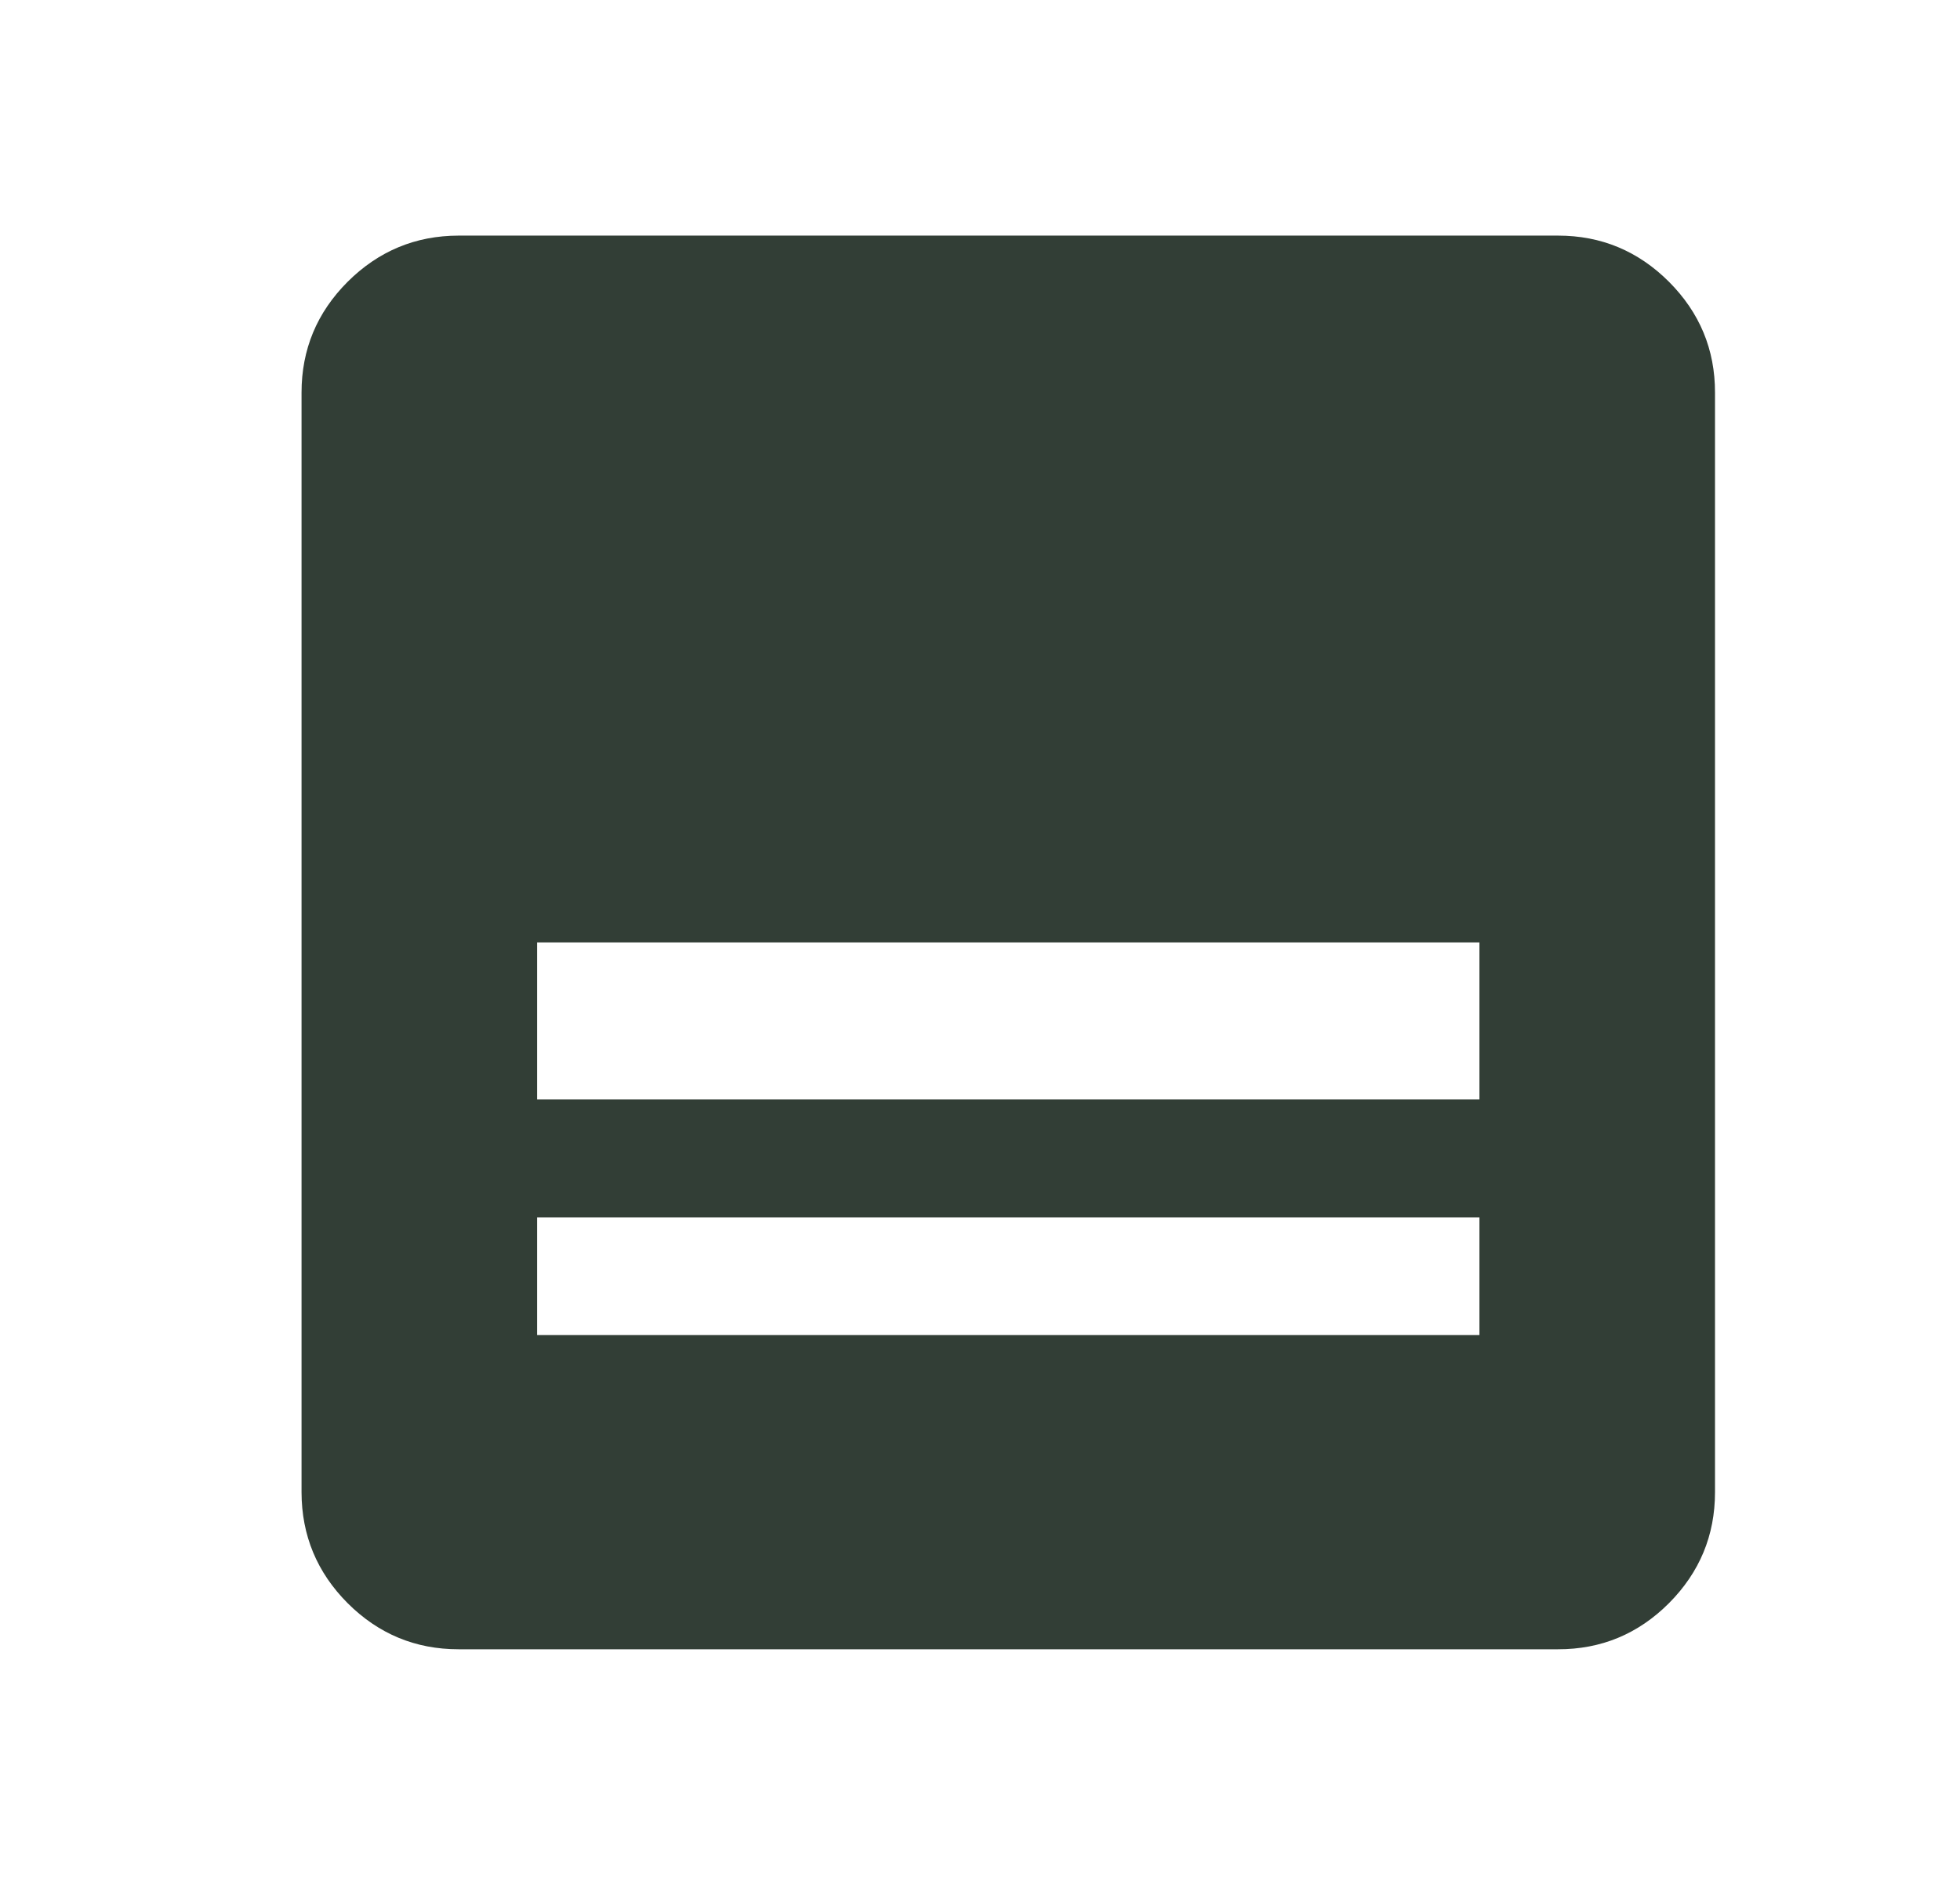 <svg width="26" height="25" viewBox="0 0 26 25" fill="none" xmlns="http://www.w3.org/2000/svg">
<path d="M20.667 21.875H6.083C5.51 21.875 5.02 21.671 4.612 21.264C4.205 20.856 4.001 20.365 4 19.792V5.208C4 4.635 4.204 4.145 4.612 3.737C5.021 3.33 5.511 3.126 6.083 3.125H20.667C21.24 3.125 21.73 3.329 22.139 3.737C22.547 4.146 22.751 4.636 22.75 5.208V19.792C22.75 20.365 22.546 20.855 22.139 21.264C21.731 21.672 21.24 21.876 20.667 21.875ZM7.125 14.583H19.625V12.5H7.125V14.583ZM7.125 17.708H19.625V16.146H7.125V17.708Z" fill="#323E36"/>
</svg>
